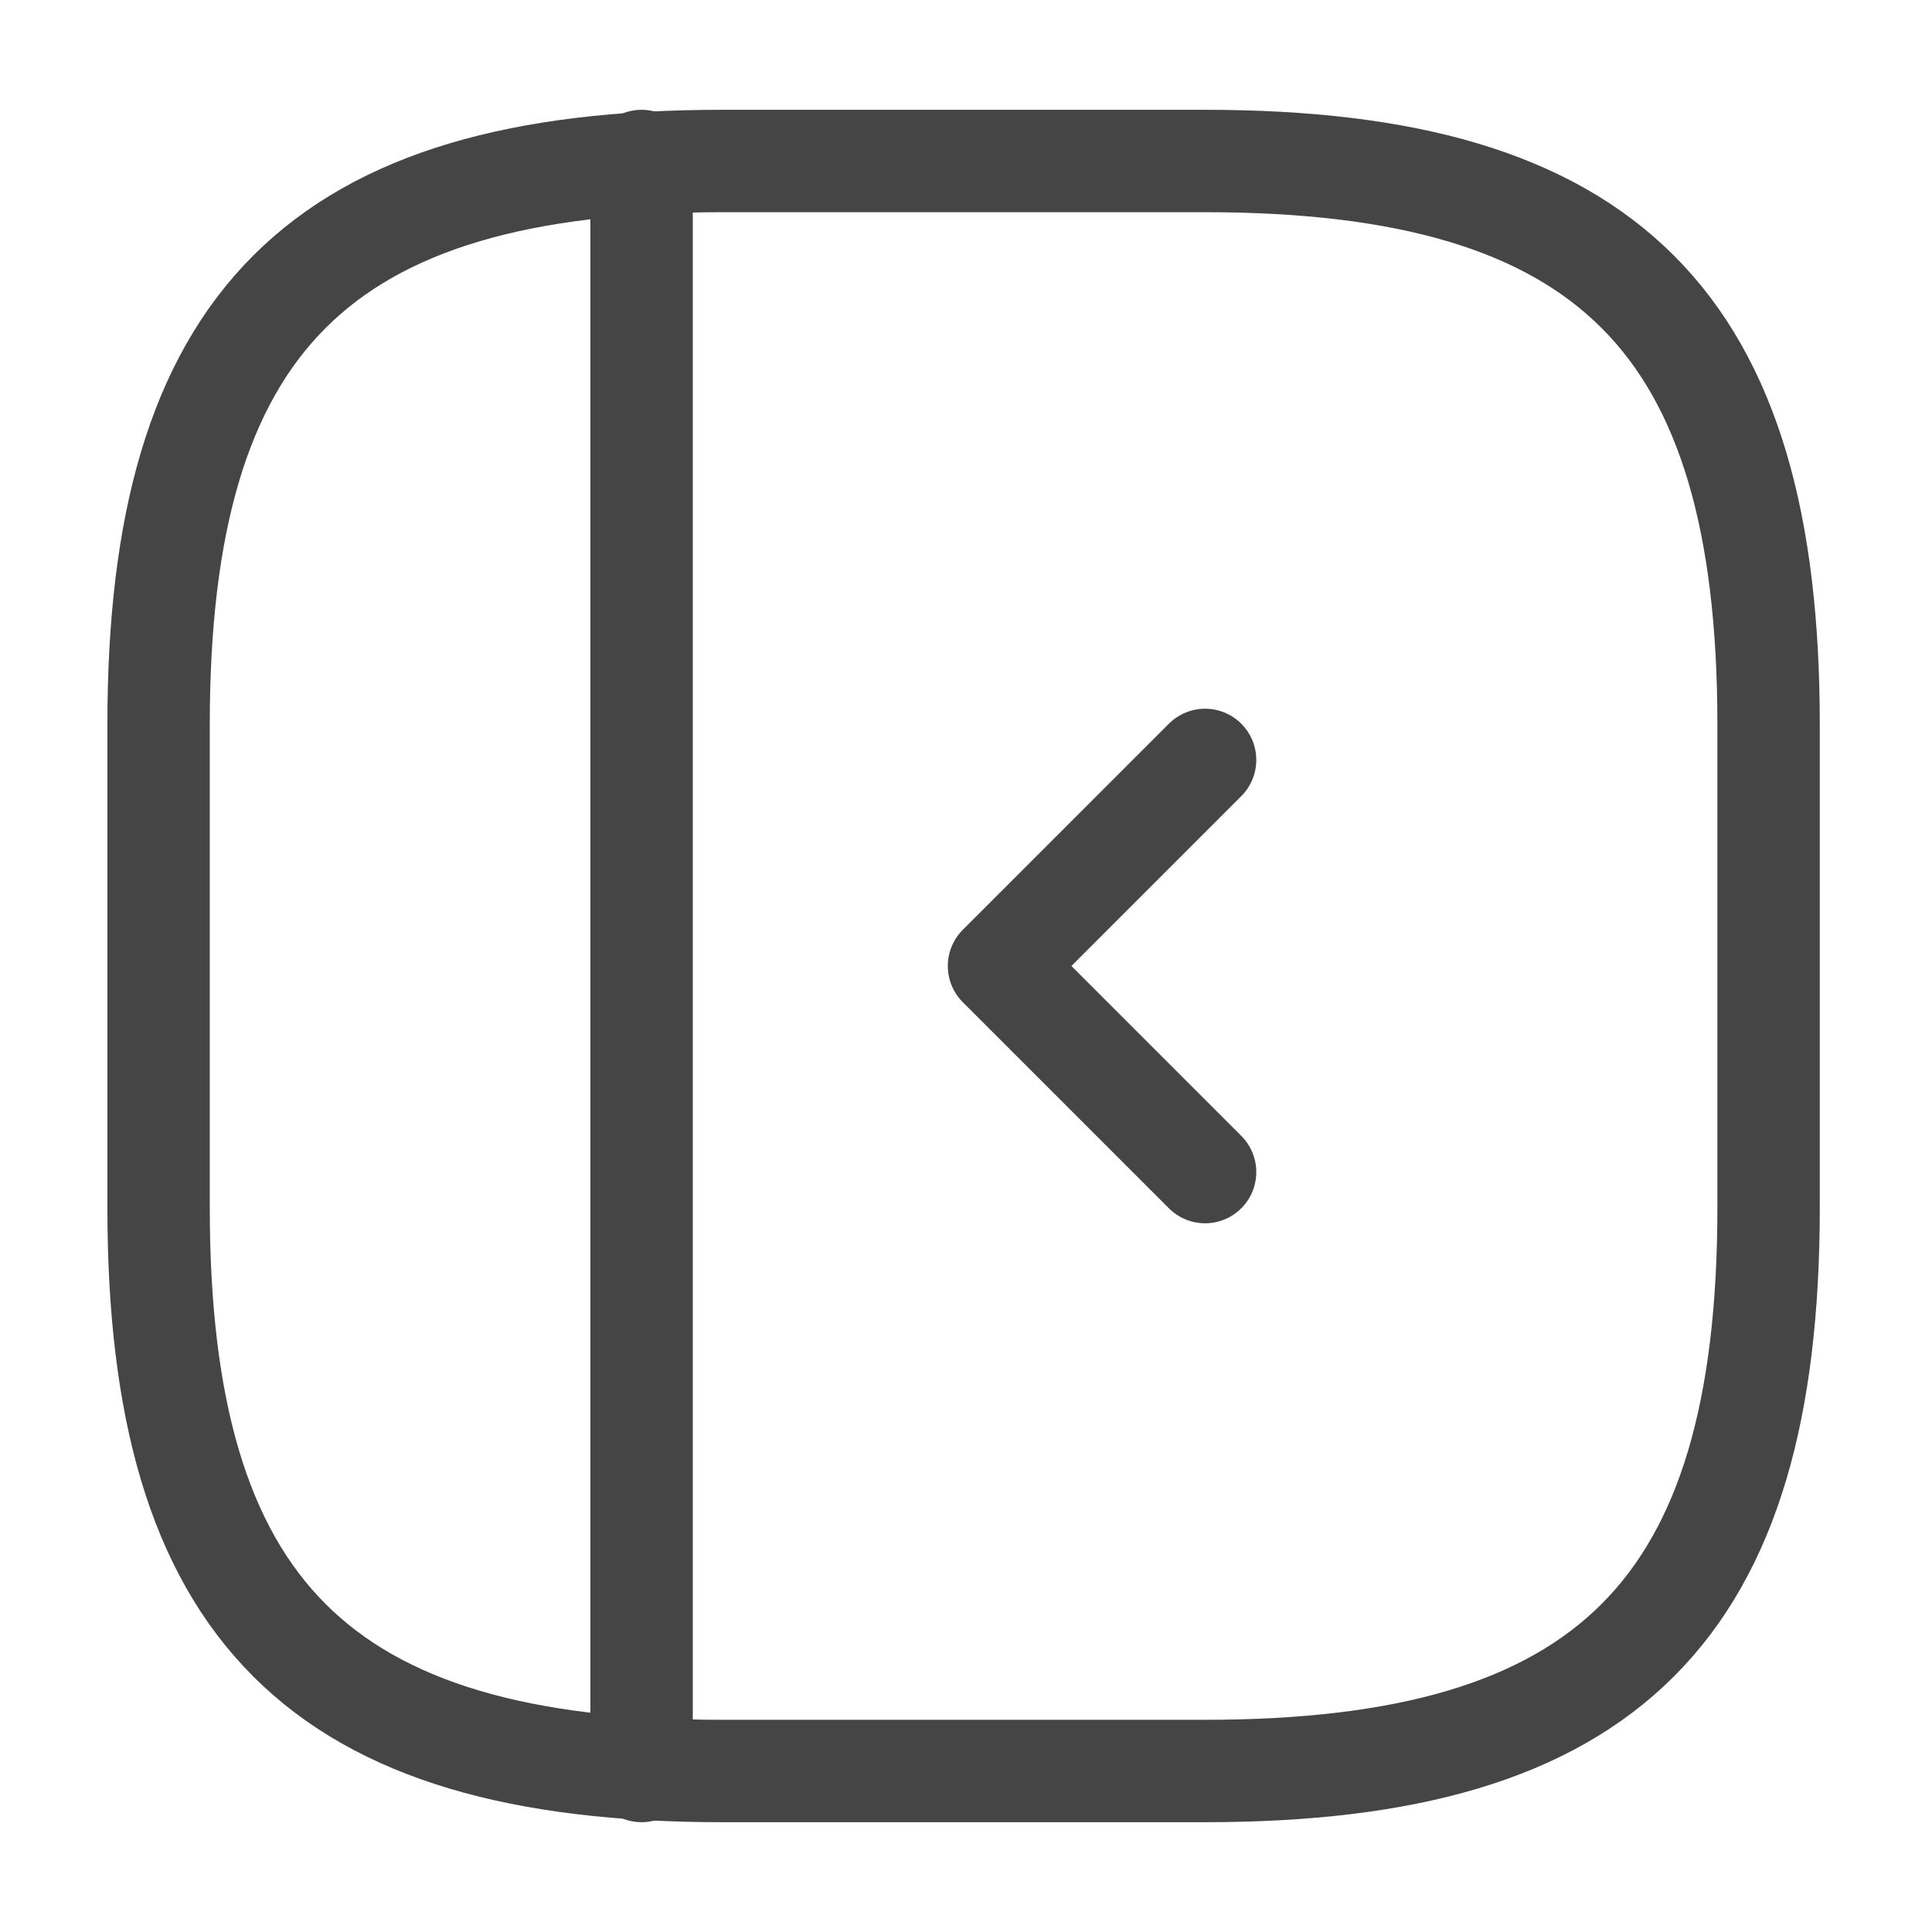 <!DOCTYPE svg PUBLIC "-//W3C//DTD SVG 1.1//EN" "http://www.w3.org/Graphics/SVG/1.1/DTD/svg11.dtd">
<!-- Uploaded to: SVG Repo, www.svgrepo.com, Transformed by: SVG Repo Mixer Tools -->
<svg width="800px" height="800px" viewBox="0 0 24 24" fill="none" xmlns="http://www.w3.org/2000/svg">
<g id="SVGRepo_bgCarrier" stroke-width="0"/>
<g id="SVGRepo_tracerCarrier" stroke-linecap="round" stroke-linejoin="round"/>
<g id="SVGRepo_iconCarrier"> <path d="M21.97 15V9C21.97 4 19.97 2 14.97 2H8.97C3.97 2 1.97 4 1.97 9V15C1.97 20 3.97 22 8.97 22H14.97C19.97 22 21.97 20 21.97 15Z" stroke="#454545" stroke-width="1.272" stroke-linecap="round" stroke-linejoin="round"/> <path d="M7.97 2V22" stroke="#454545" stroke-width="1.272" stroke-linecap="round" stroke-linejoin="round"/> <path d="M14.97 9.44L12.41 12L14.97 14.56" stroke="#454545" stroke-width="1.272" stroke-linecap="round" stroke-linejoin="round"/> </g>
</svg>